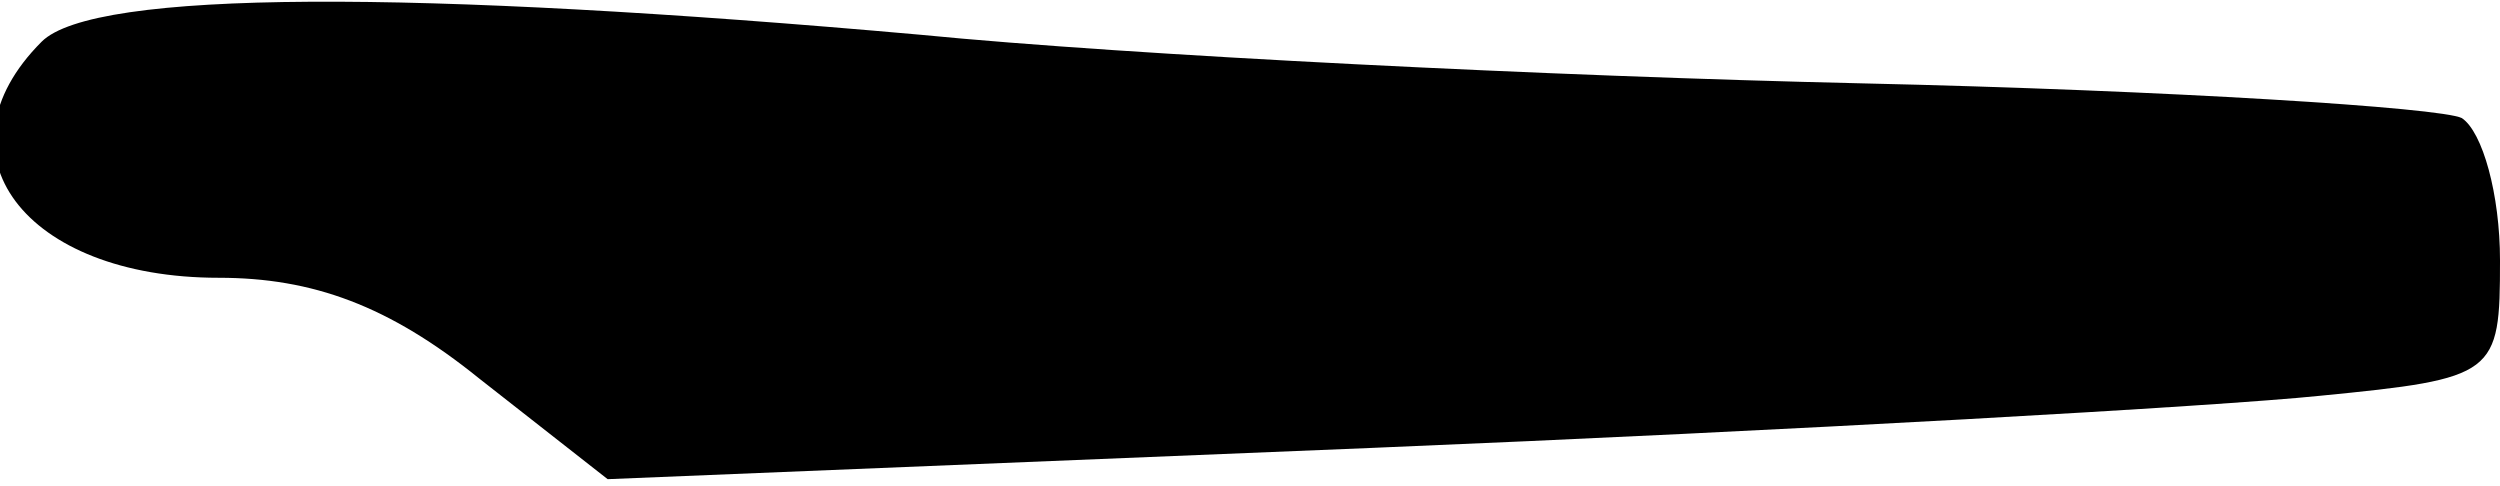<?xml version="1.0" standalone="no"?>
<!DOCTYPE svg PUBLIC "-//W3C//DTD SVG 20010904//EN"
 "http://www.w3.org/TR/2001/REC-SVG-20010904/DTD/svg10.dtd">
<svg version="1.0" xmlns="http://www.w3.org/2000/svg"
 width="72pt" height="14pt" viewBox="0 0 72 14"
 preserveAspectRatio="xMidYMid meet">
<g transform="translate(0,14) scale(0.1,-0.1)"
fill="#000000" stroke="none">
<path d="M12 128 c-32 -32 -5 -68 51 -68 27 0 49 -8 75 -29 l37 -29 220 9
c121 5 244 12 273 15 51 5 52 6 52 39 0 19 -5 37 -11 41 -6 3 -84 8 -173 10
-88 2 -210 8 -271 14 -146 13 -238 13 -253 -2z"/>
</g>
</svg>
